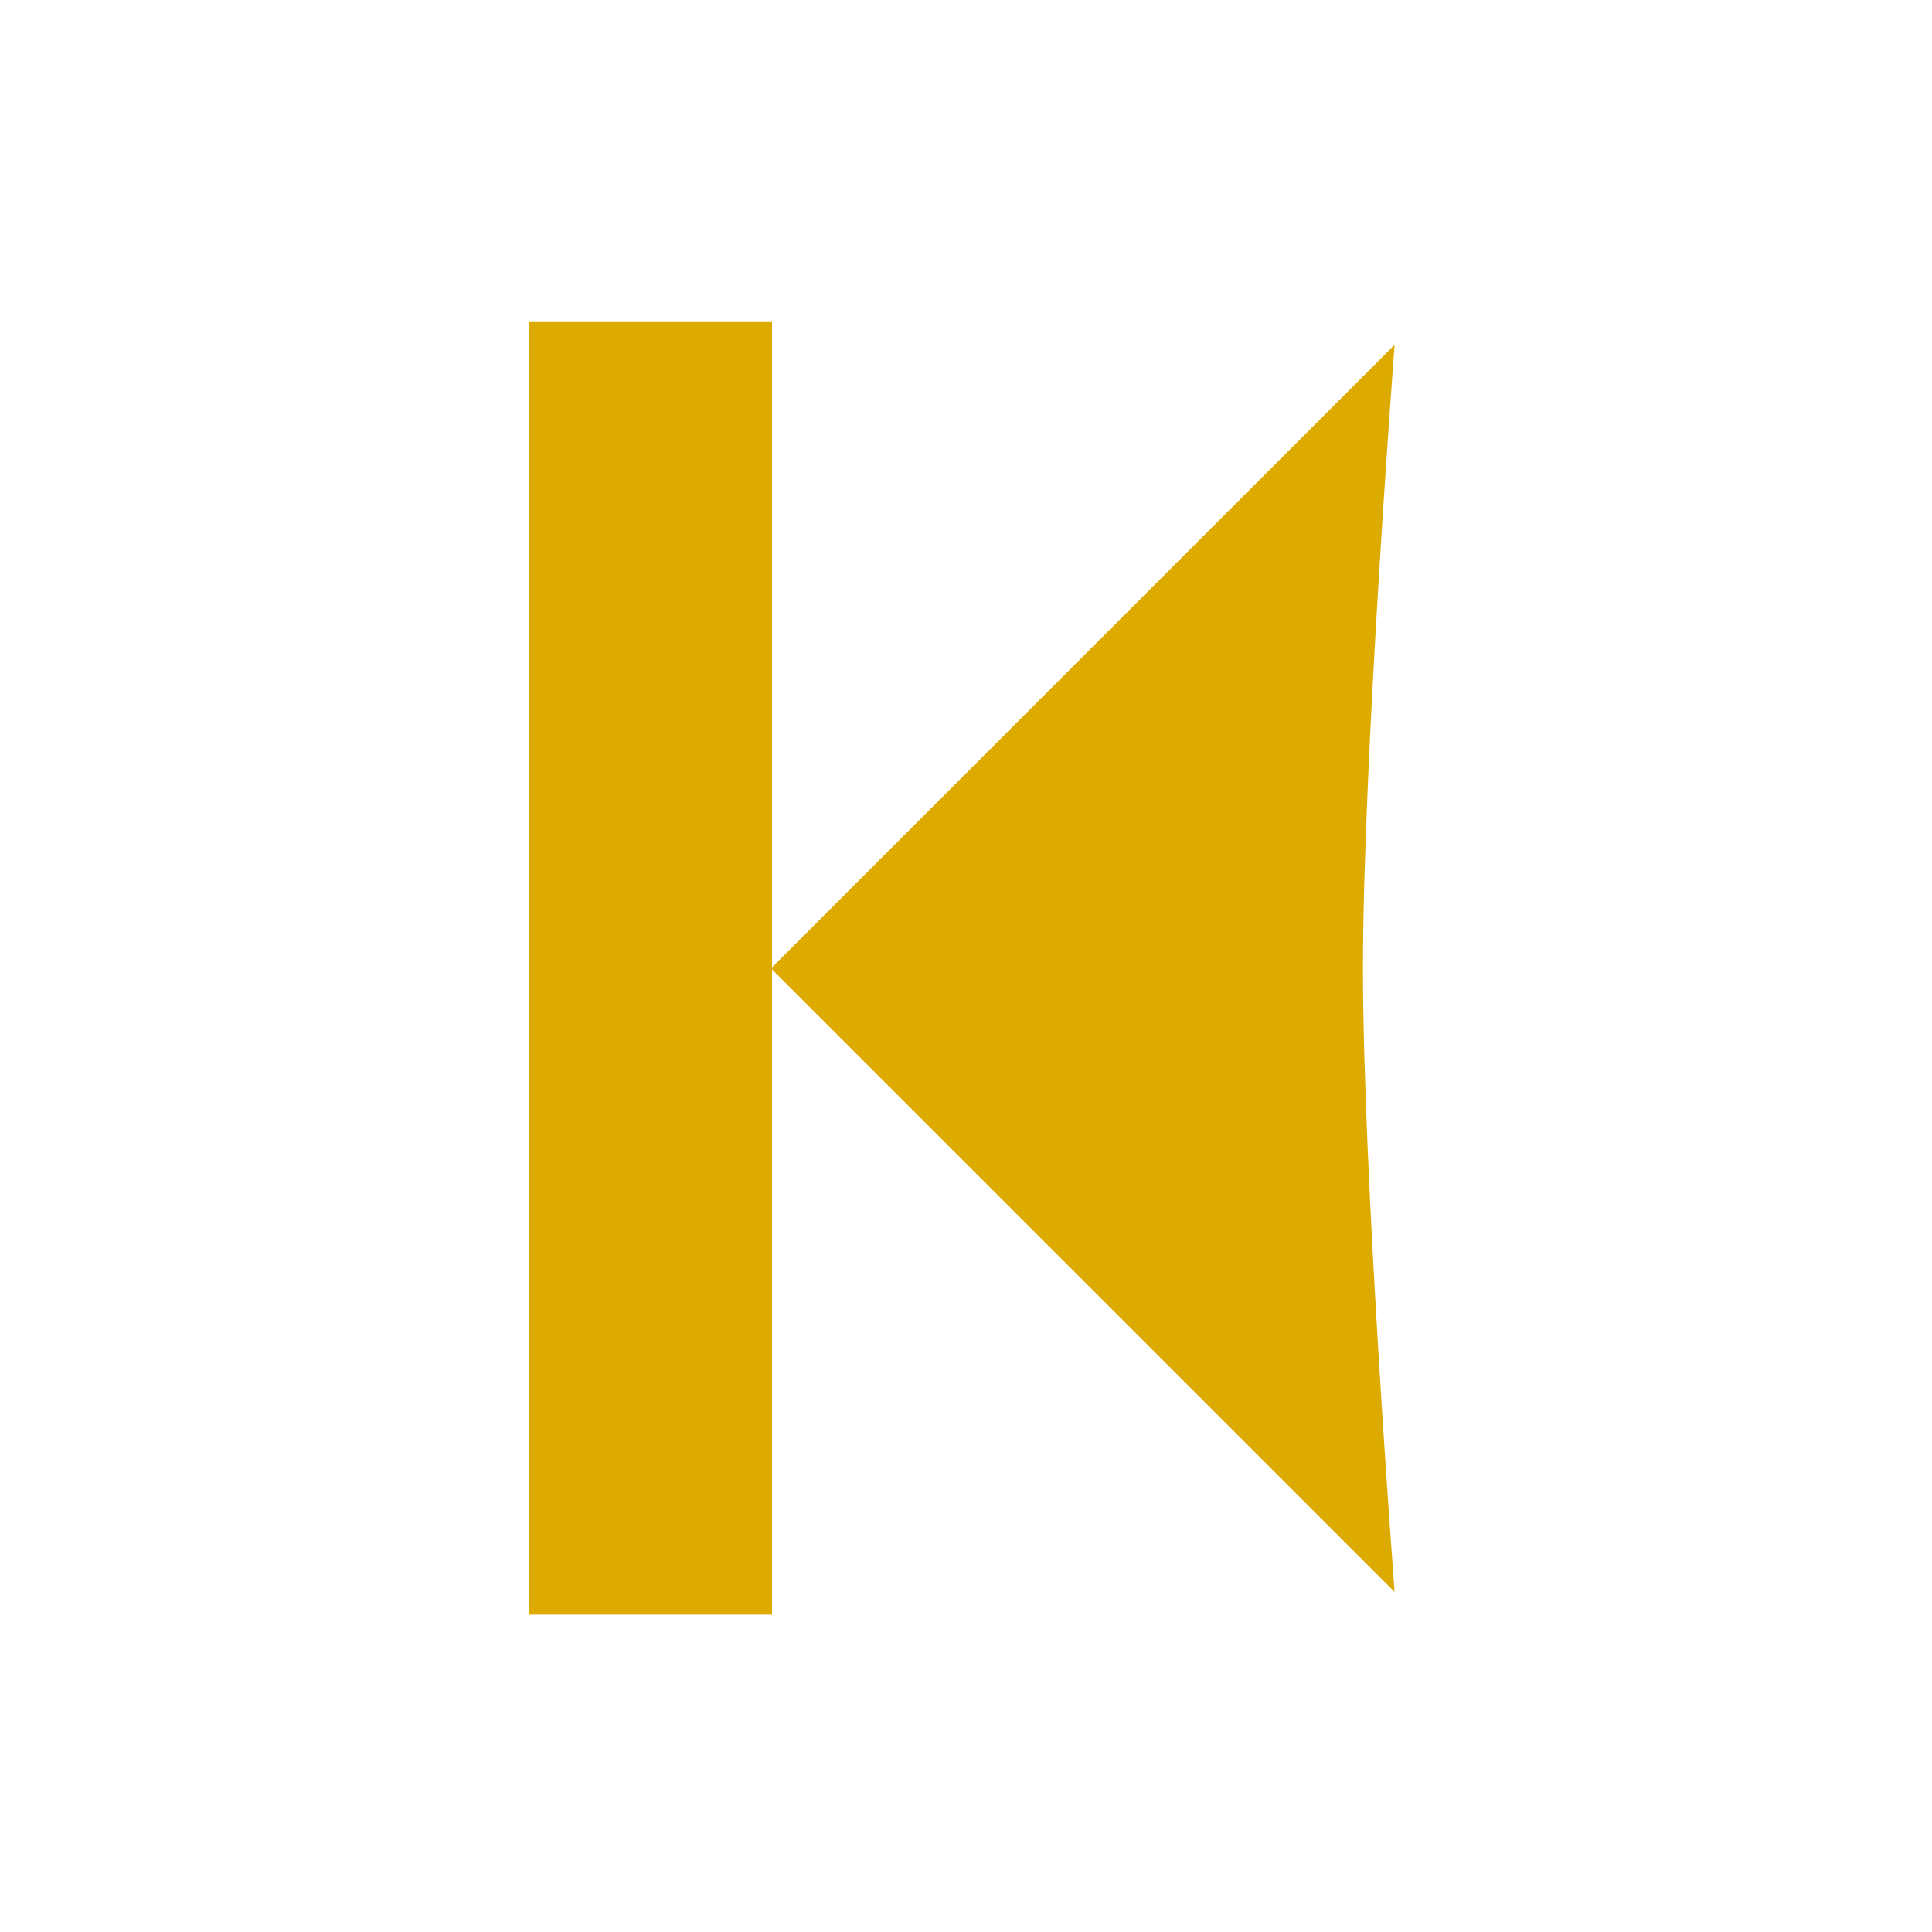 <?xml version="1.0" encoding="UTF-8" standalone="no"?>
<!-- Created with Inkscape (http://www.inkscape.org/) -->

<svg
   width="22.966mm"
   height="22.966mm"
   viewBox="0 0 22.966 22.966"
   version="1.1"
   id="svg56963"
   xmlns="http://www.w3.org/2000/svg"
   xmlns:svg="http://www.w3.org/2000/svg">
  <defs
     id="defs56960" />
  <g
     id="layer1">
    <circle
       style="display:none;opacity:0.6;fill:#800080;fill-rule:evenodd;stroke-width:0.26;-webkit-animation:loading-spinner-animation 0.5s linear infinite;-webkit-animation-delay:-0.292s"
       id="bg"
       cx="11.483"
       cy="11.483"
       r="11.483" />
    <g
       id="arrow"
       transform="matrix(0.123,0,0,0.123,66.554,-19.586)">
      <path
         id="rect"
         style="fill:#ddaa00;fill-rule:evenodd;stroke-width:0.142;-webkit-animation:loading-spinner-animation 0.5s linear infinite;-webkit-animation-delay:-0.5s"
         d="m -489.957,190.363 h 23.477 v 124.92 h -23.477 z" />
      <path
         id="poly"
         style="color:#ddaa00;fill:currentColor;stroke-width:0.139;-webkit-animation:loading-spinner-animation 0.5s linear infinite;-webkit-animation-delay:-0.458s"
         d="m -466.579,252.826 60.27,-60.266 c 0,0 -3.059,40.152 -3.059,60.266 0,20.112 3.059,60.26 3.059,60.26 z" />
    </g>
  </g>
</svg>
